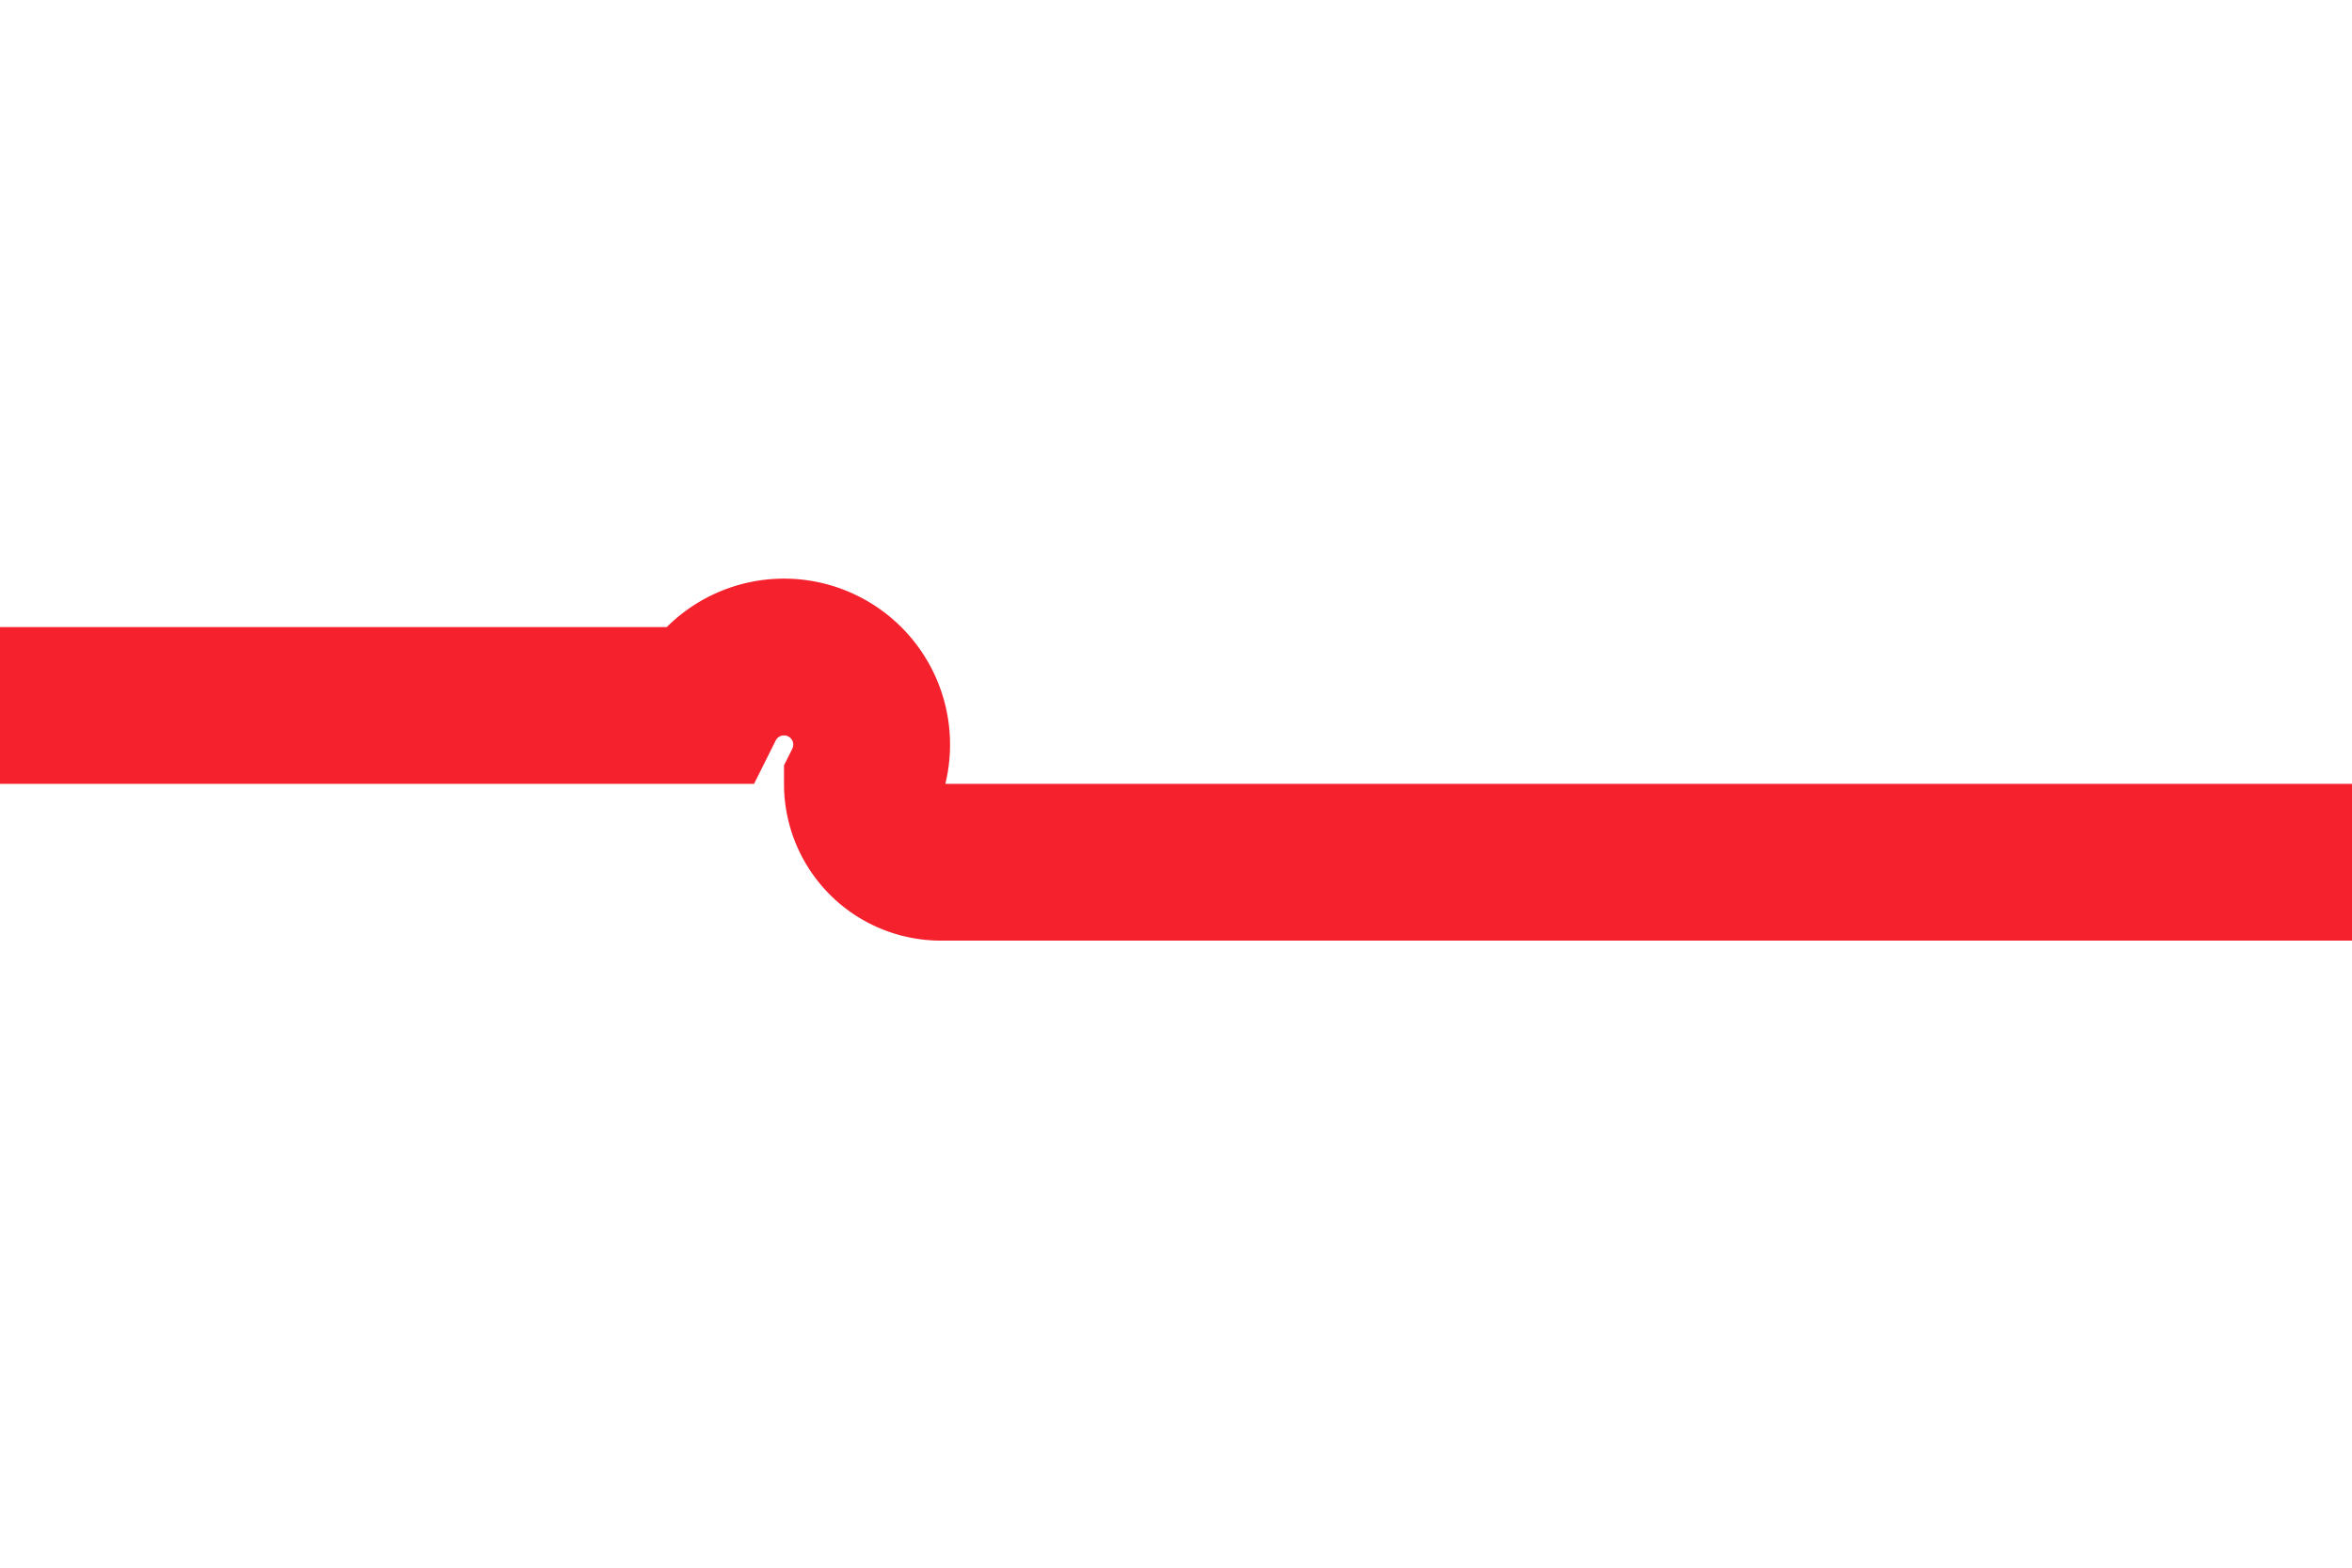 ﻿<?xml version="1.0" encoding="utf-8"?>
<svg version="1.1" xmlns:xlink="http://www.w3.org/1999/xlink" width="15px" height="10px" preserveAspectRatio="xMinYMid meet" viewBox="355 212 15 8" xmlns="http://www.w3.org/2000/svg">
  <path d="M 331 215.5  L 359.5 215.5  A 0.5 0.5 0 0 1 360.5 216 A 0.5 0.5 0 0 0 361 216.5 L 370 216.5  " stroke-width="1" stroke-dasharray="0" stroke="rgba(245, 34, 45, 1)" fill="none" class="stroke" />
  <path d="M 333 212.5  A 3 3 0 0 0 330 215.5 A 3 3 0 0 0 333 218.5 A 3 3 0 0 0 336 215.5 A 3 3 0 0 0 333 212.5 Z " fill-rule="nonzero" fill="rgba(245, 34, 45, 1)" stroke="none" class="fill" />
</svg>